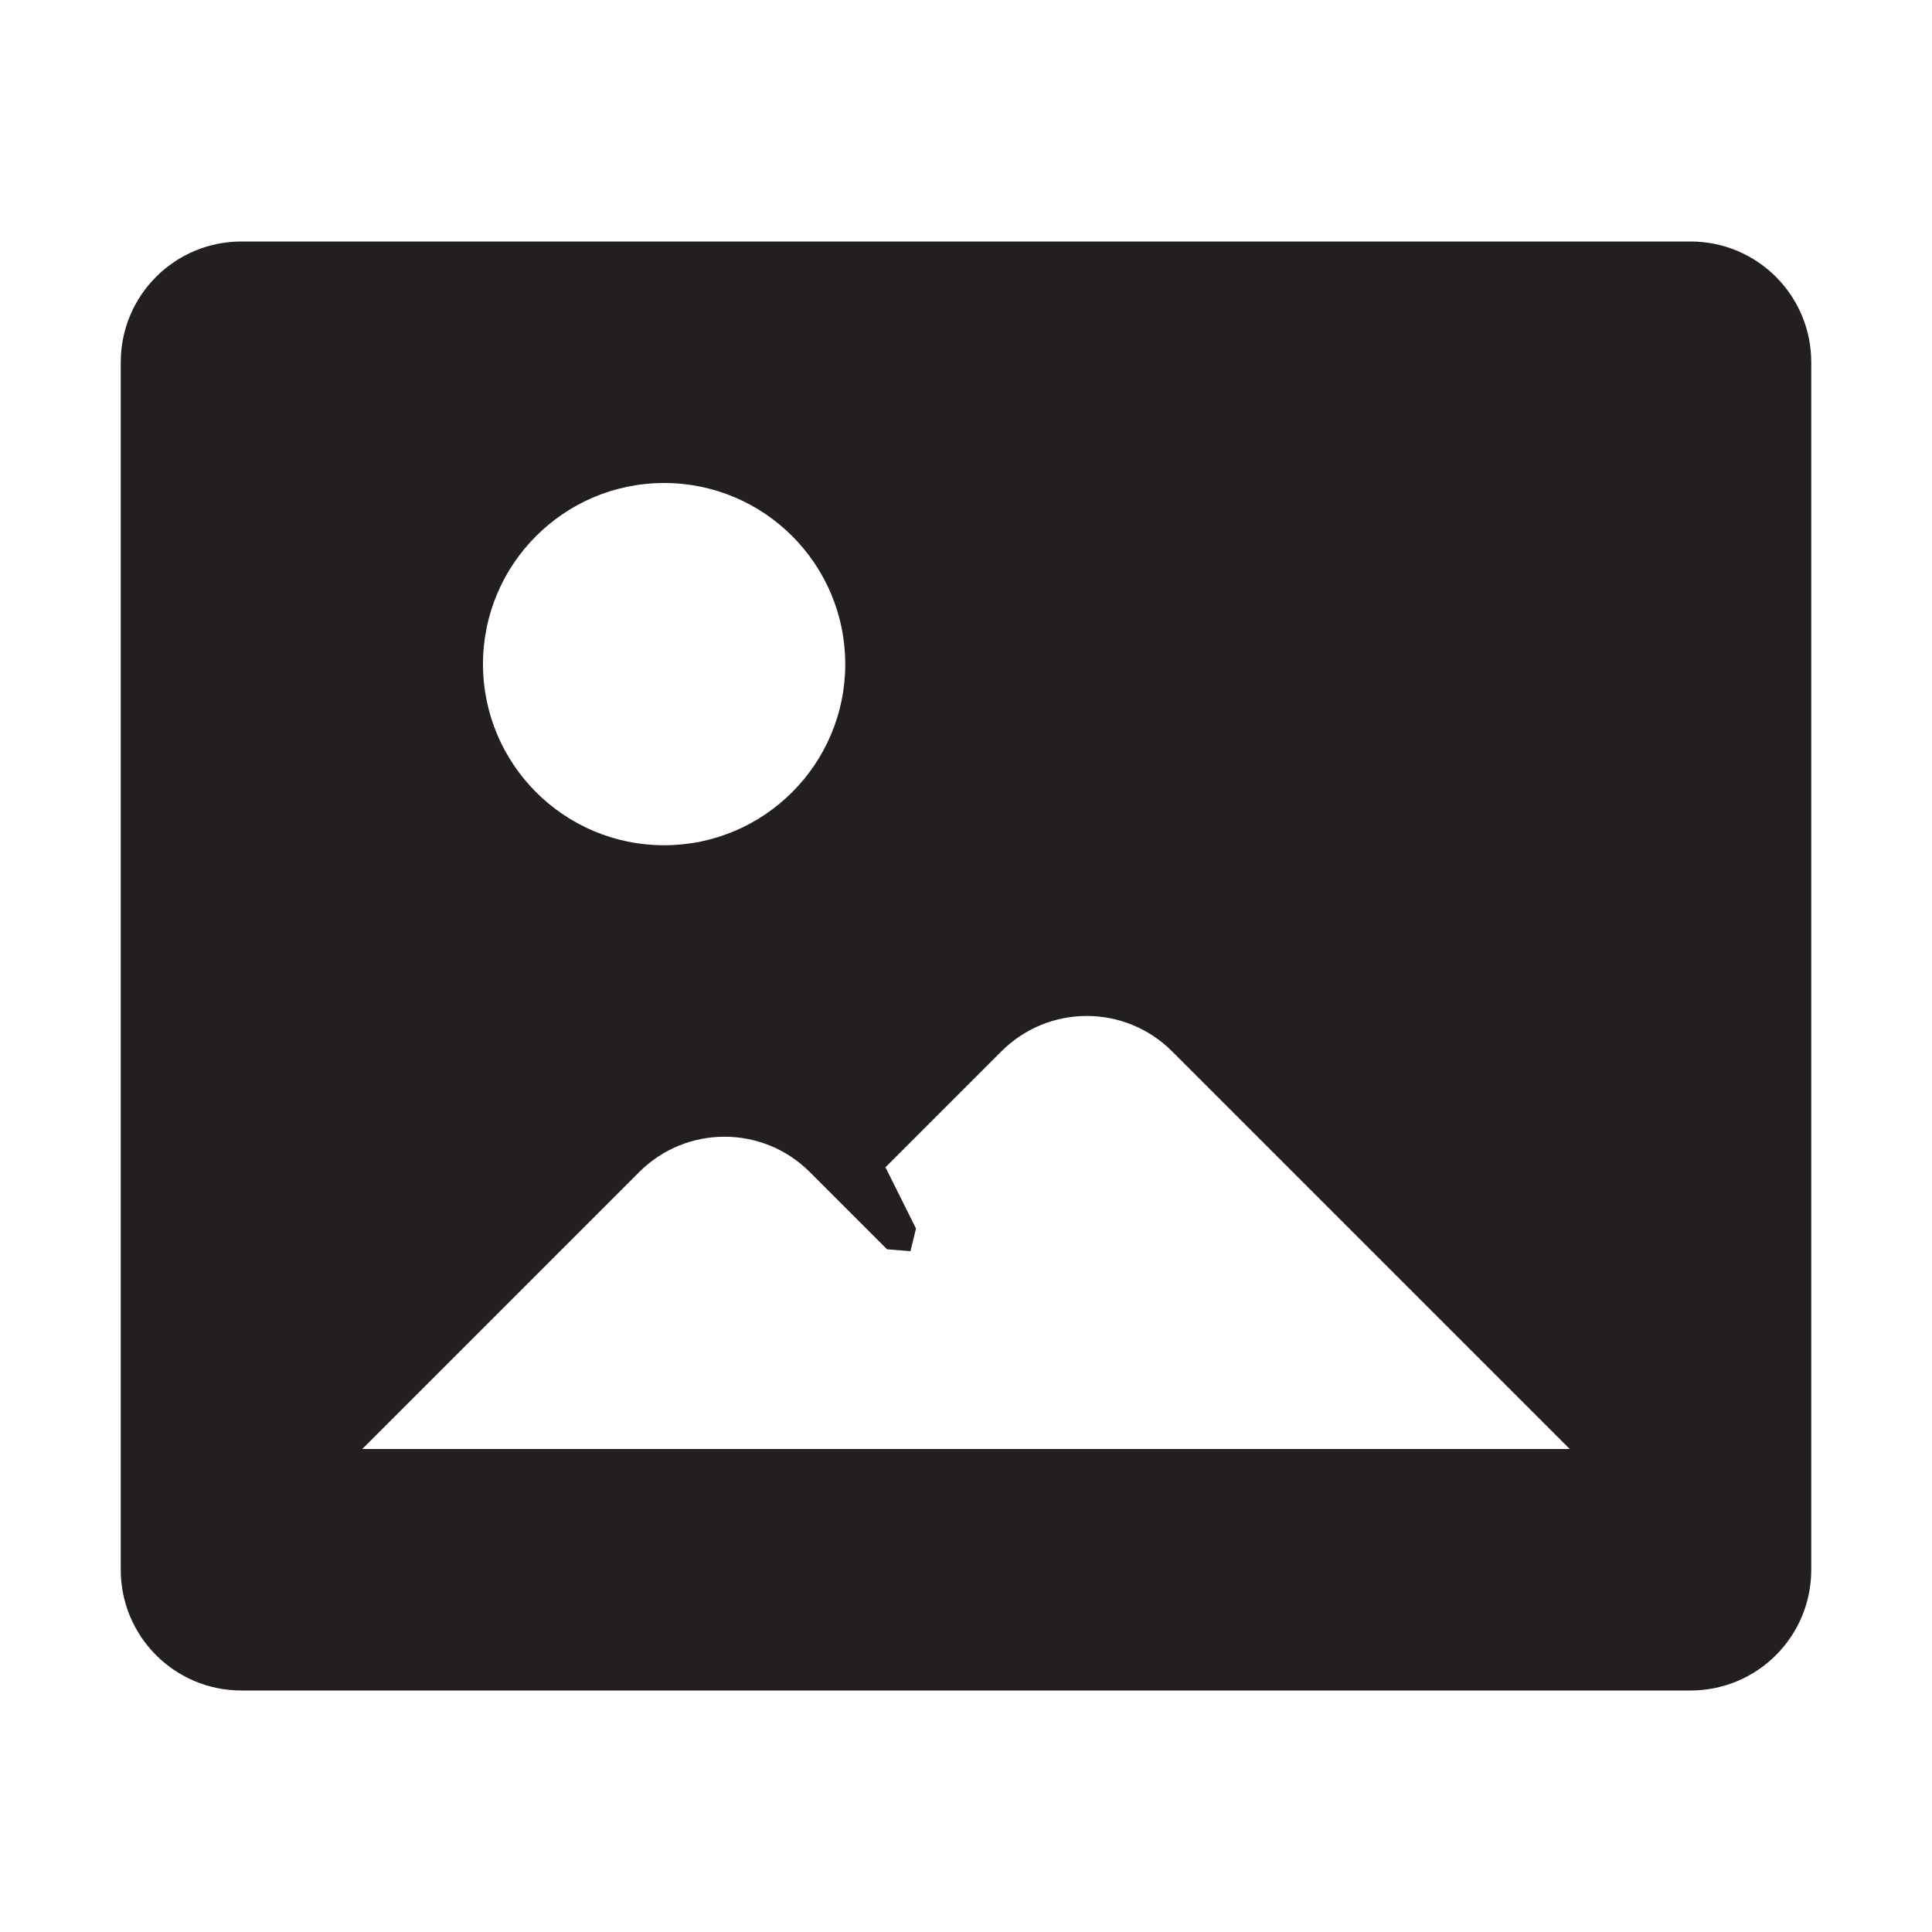 <?xml version="1.0" encoding="utf-8"?>
<!-- Generator: Adobe Illustrator 16.0.0, SVG Export Plug-In . SVG Version: 6.00 Build 0)  -->
<!DOCTYPE svg PUBLIC "-//W3C//DTD SVG 1.1//EN" "http://www.w3.org/Graphics/SVG/1.1/DTD/svg11.dtd">
<svg version="1.1" id="Layer_1" xmlns="http://www.w3.org/2000/svg" xmlns:xlink="http://www.w3.org/1999/xlink" x="0px" y="0px"
	 width="16px" height="16px" viewBox="0 0 16 16" enable-background="new 0 0 16 16" xml:space="preserve">
<path fill="#231F20" d="M14,2H2C1.447,2,1,2.447,1,3v10c0,0.553,0.447,1,1,1h12c0.553,0,1-0.447,1-1V3C15,2.447,14.553,2,14,2z
	 M5.5,4C6.328,4,7,4.672,7,5.5S6.328,7,5.5,7S4,6.328,4,5.5S4.672,4,5.5,4z M3,12l2-2l0.293-0.293c0.391-0.391,1.023-0.391,1.414,0
	L7,10l0.346,0.346l0.194,0.016l0.046-0.188L7.333,9.667l0.96-0.96c0.391-0.391,1.023-0.391,1.414,0L13,12H3z"/>
</svg>
